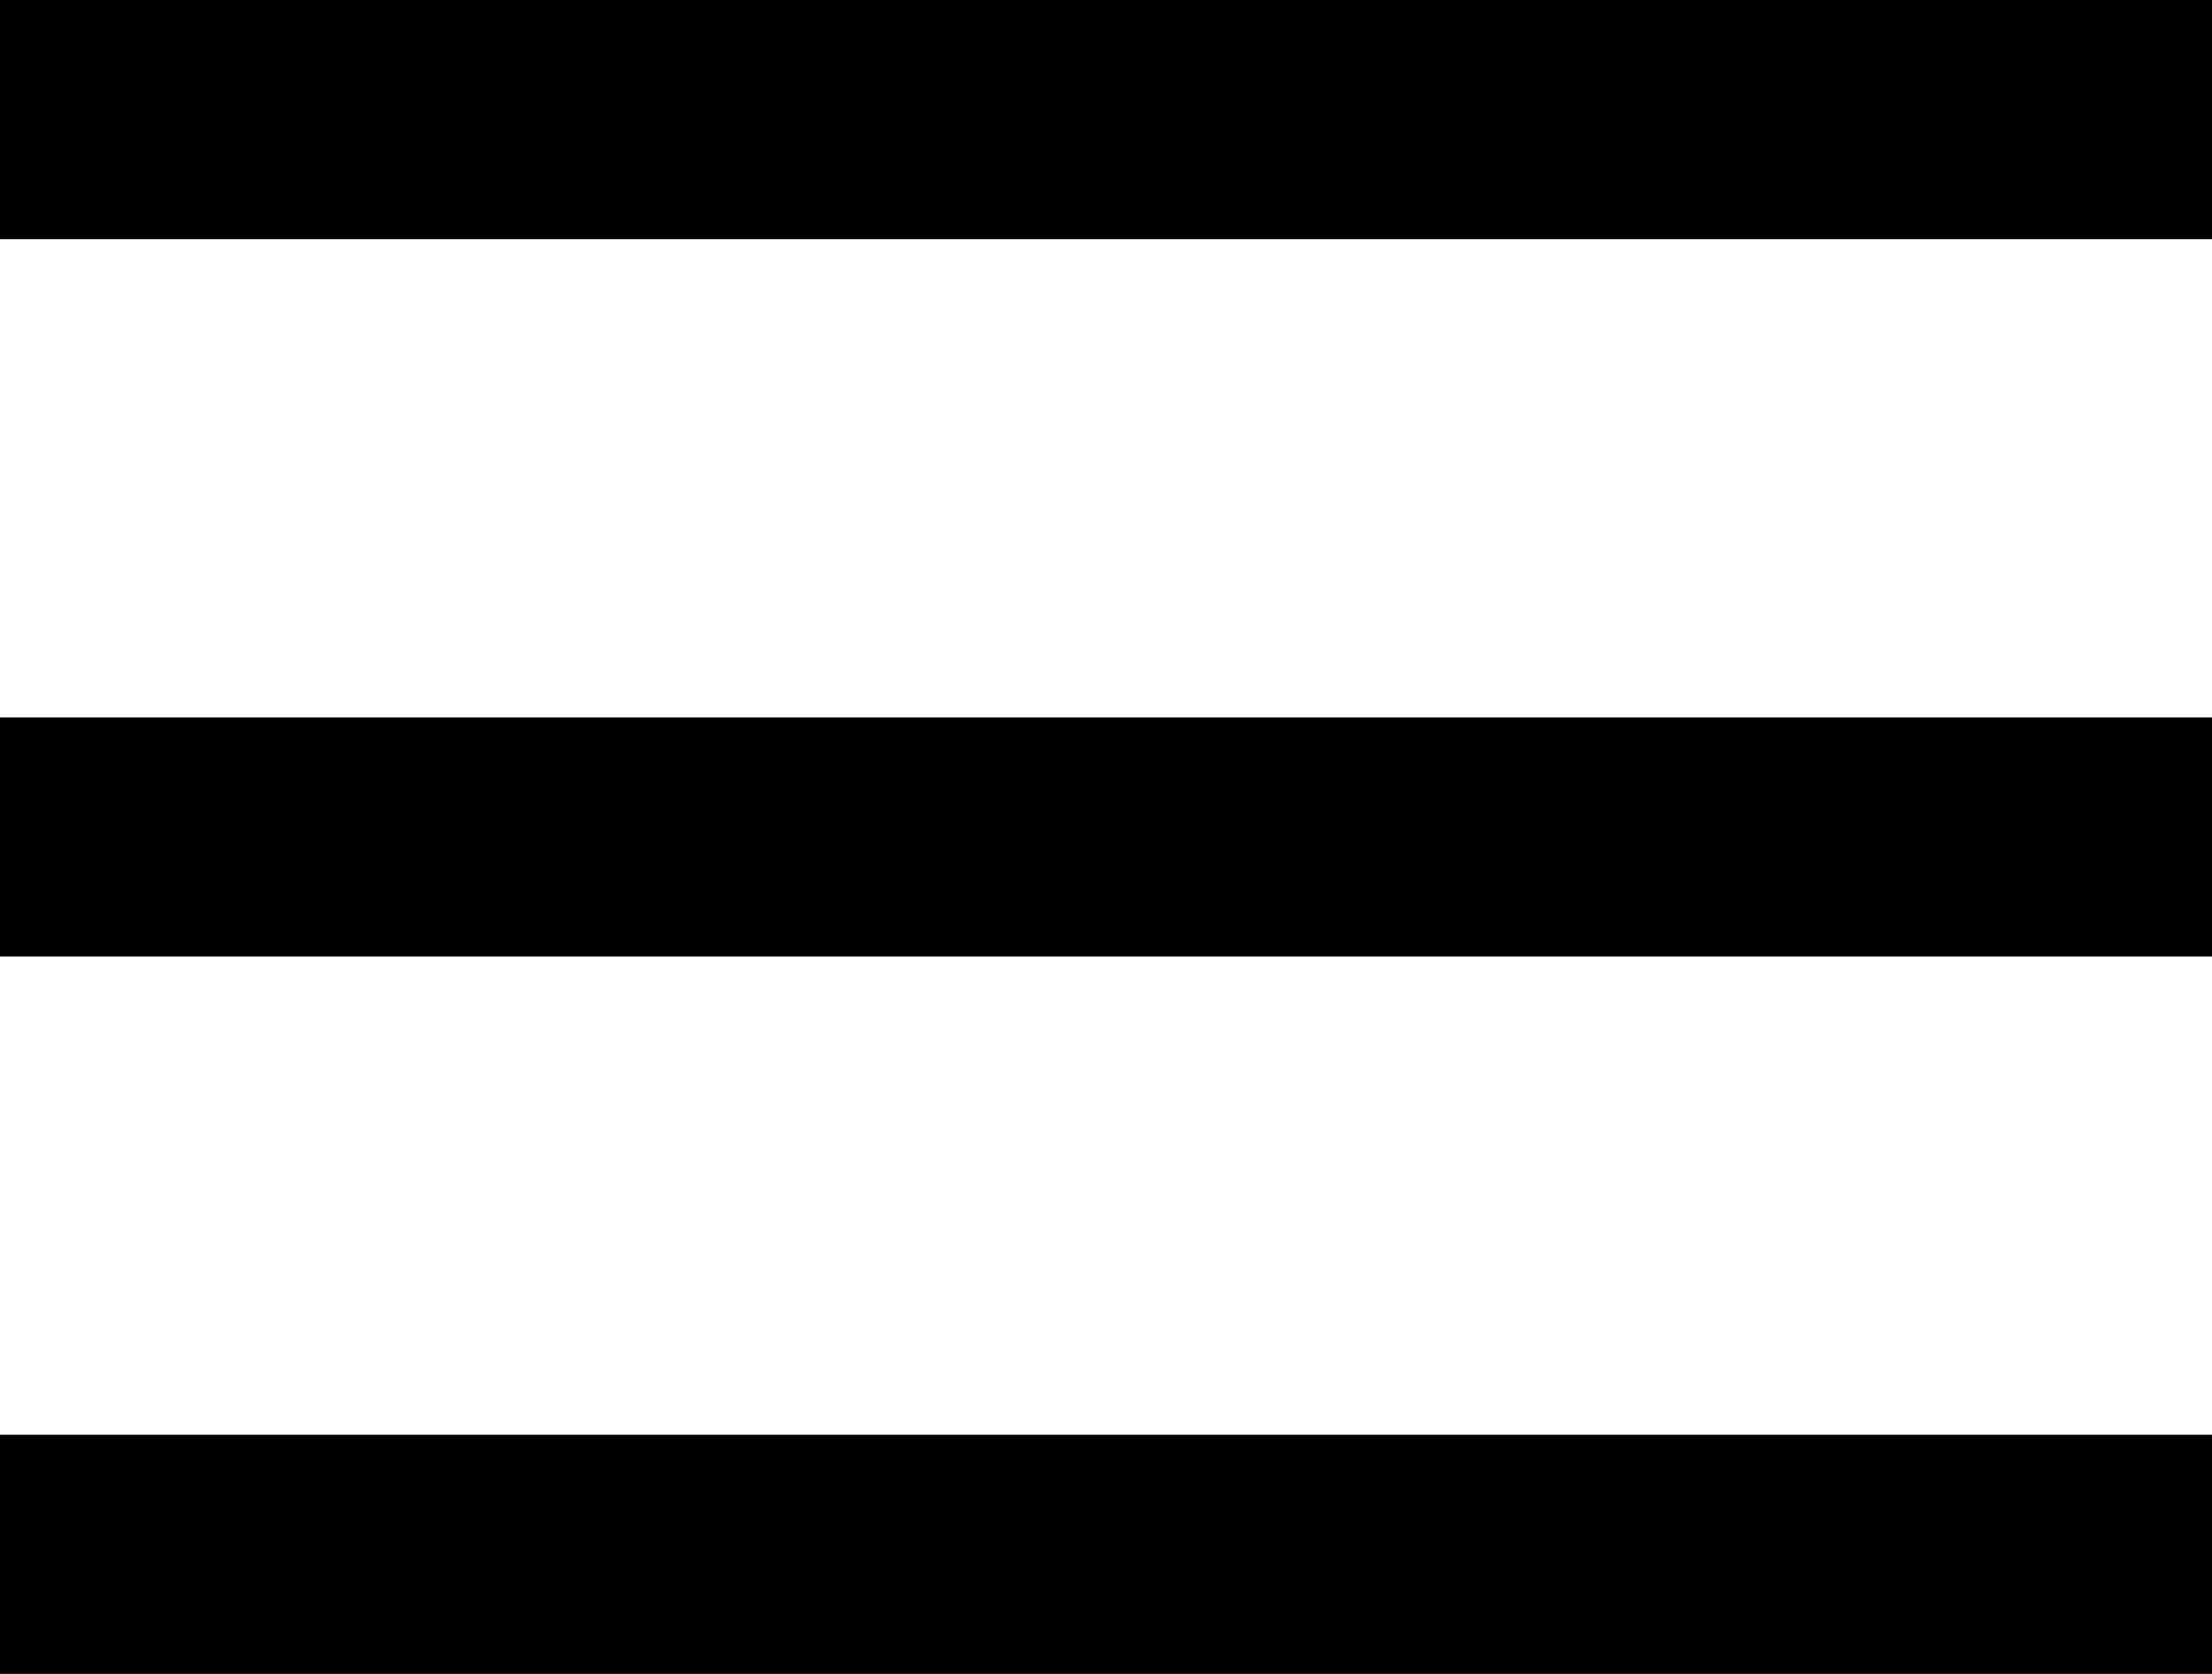 <svg xmlns="http://www.w3.org/2000/svg" width="37" height="28" viewBox="0 0 37 28">
  <g id="Component_2_1" data-name="Component 2 – 1" transform="translate(0 2)">
    <line id="Line_1" data-name="Line 1" x2="37" fill="none" stroke="#000" stroke-width="4"/>
    <line id="Line_2" data-name="Line 2" x2="37" transform="translate(0 12)" fill="none" stroke="#000" stroke-width="4"/>
    <line id="Line_3" data-name="Line 3" x2="37" transform="translate(0 24)" fill="none" stroke="#000" stroke-width="4"/>
  </g>
</svg>
